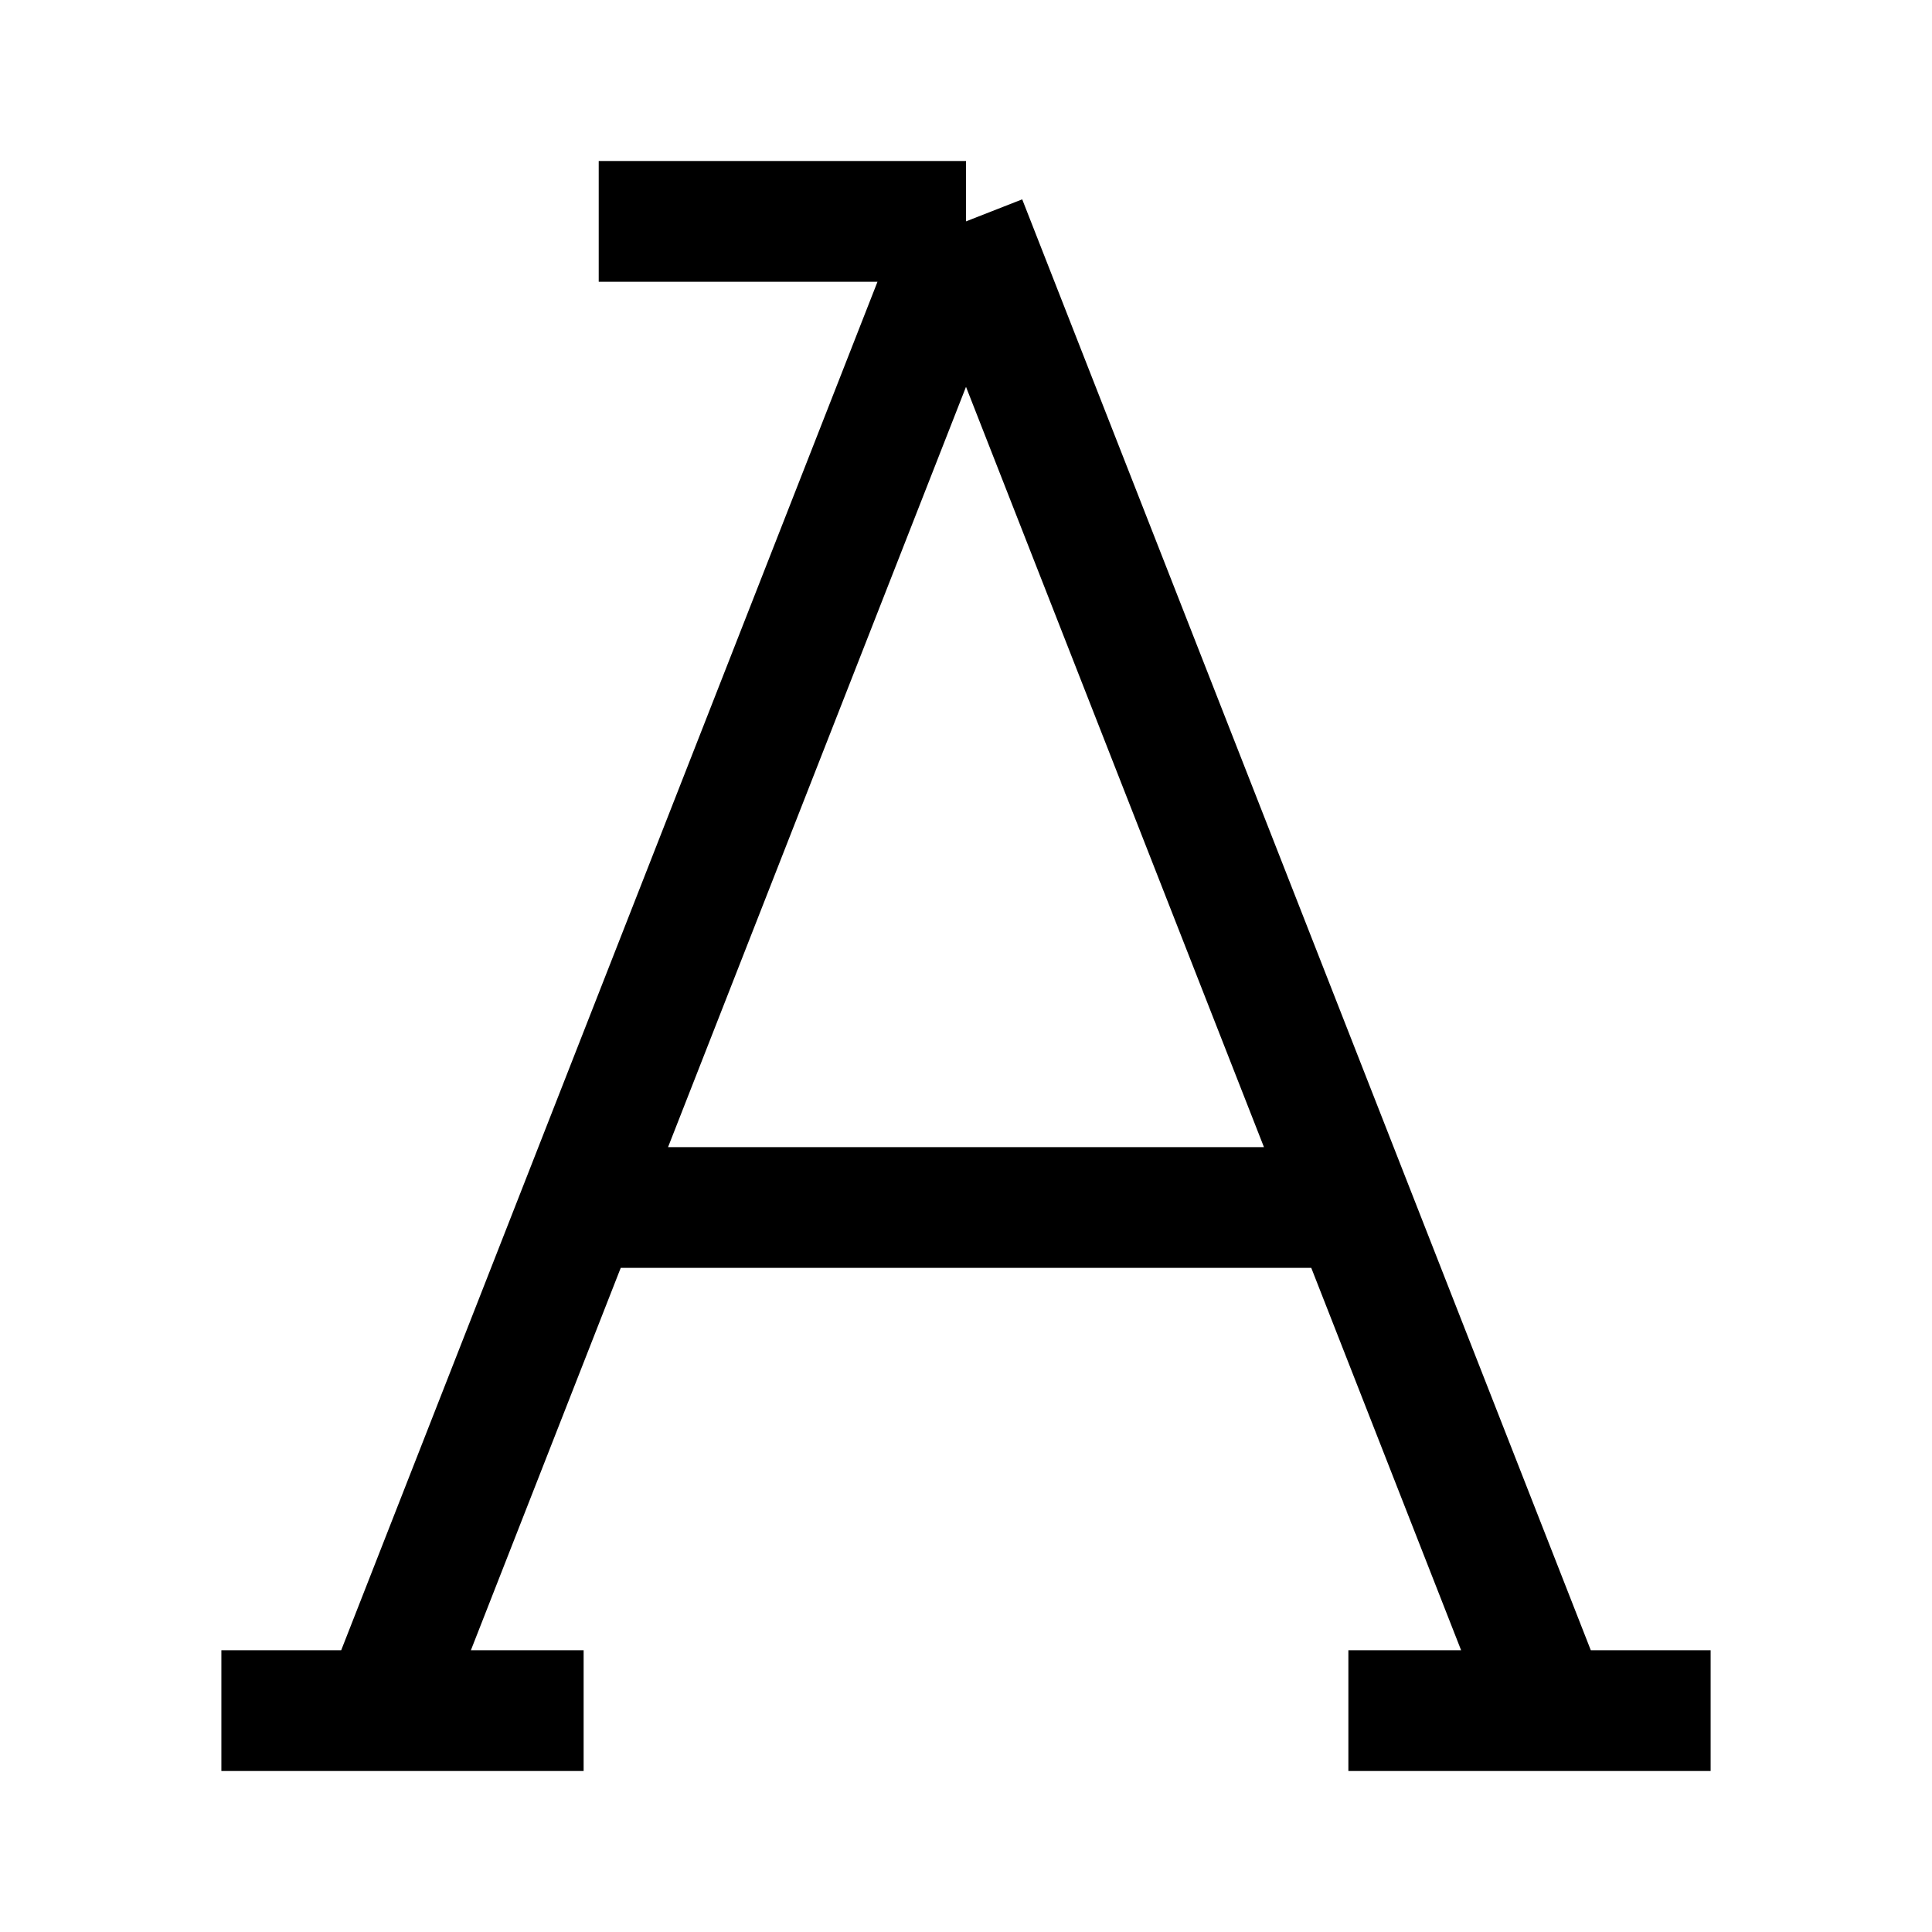 <svg xmlns="http://www.w3.org/2000/svg" width="192" height="192" viewBox="0 0 192 192"><path d="M96,22H59.5M96,22L134.405,120M96,22L57.595,120M38,170H22M38,170H58M38,170L57.595,120M154,170H170M154,170H134M154,170L134.405,120M134.405,120H57.595" fill-rule="nonZero" stroke-width="12" fill-opacity="0" fill="#000000" stroke="#000000" stroke-linejoin="round"/></svg>